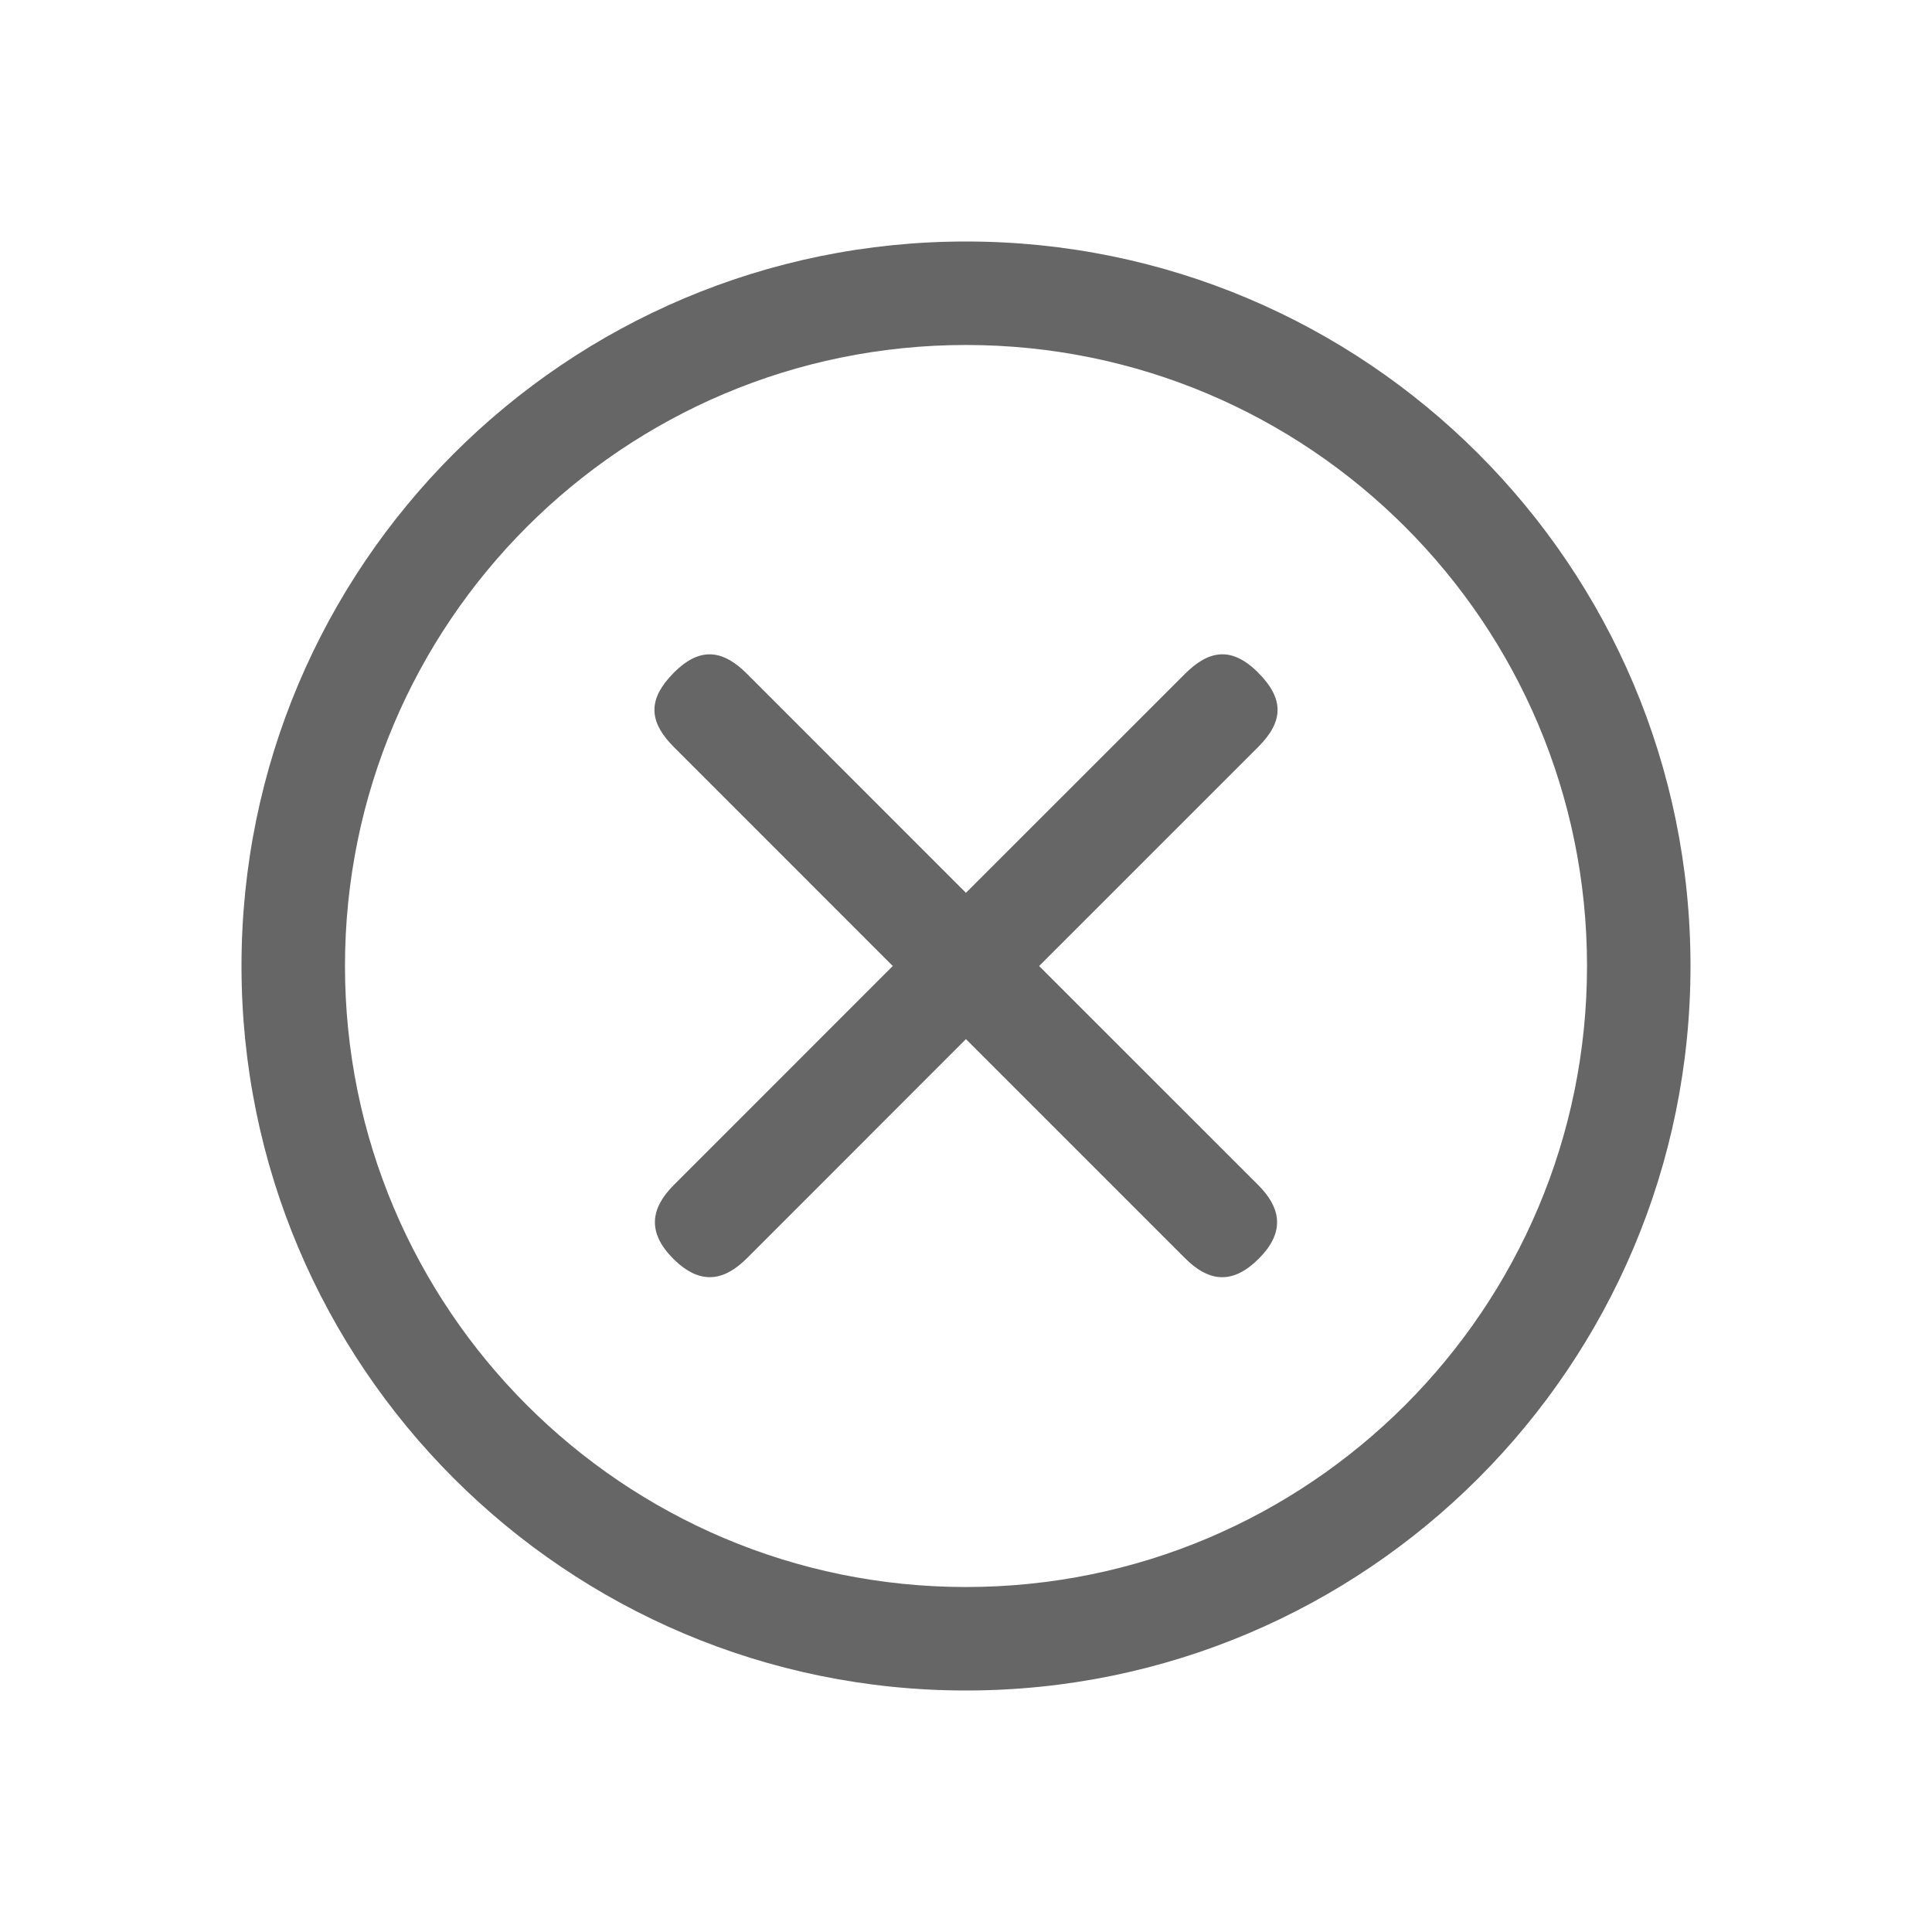 <!--?xml version="1.0" encoding="UTF-8"?-->
<svg width="32px" height="32px" viewBox="0 0 32 32" version="1.1" xmlns="http://www.w3.org/2000/svg" xmlns:xlink="http://www.w3.org/1999/xlink">
    <title>1192-清空-线性</title>
    <g id="1192-清空-线性" stroke="none" stroke-width="1" fill="none" fill-rule="evenodd">
        <g id="编组" transform="translate(4, 4)" fill="#000000" fill-rule="nonzero">
            <path d="M12,0 C18.627,0 24,5.373 24,12 C24,18.627 18.627,24 12,24 C5.373,24 0,18.627 0,12 C0,5.373 5.373,0 12,0 Z M12,1.714 C6.319,1.714 1.714,6.319 1.714,12 C1.714,17.681 6.319,22.286 12,22.286 C17.681,22.286 22.286,17.681 22.286,12 C22.286,6.319 17.681,1.714 12,1.714 Z M16.837,7.139 C17.276,7.578 17.26,7.952 16.839,8.373 L13.211,12 L16.839,15.627 C17.196,15.984 17.277,16.357 16.93,16.761 L16.849,16.848 C16.44,17.257 16.069,17.234 15.705,16.913 L15.627,16.839 L11.999,13.211 L8.373,16.839 C7.984,17.228 7.589,17.286 7.151,16.848 C6.713,16.41 6.778,16.009 7.161,15.627 L10.787,12 L7.161,8.373 C6.768,7.98 6.728,7.628 7.082,7.226 L7.163,7.139 C7.574,6.729 7.931,6.763 8.295,7.087 L8.373,7.161 L11.999,10.788 L15.627,7.161 C16.018,6.77 16.397,6.699 16.837,7.139 Z" id="形状" fill="#666666"></path>
        </g>
    </g>
</svg>